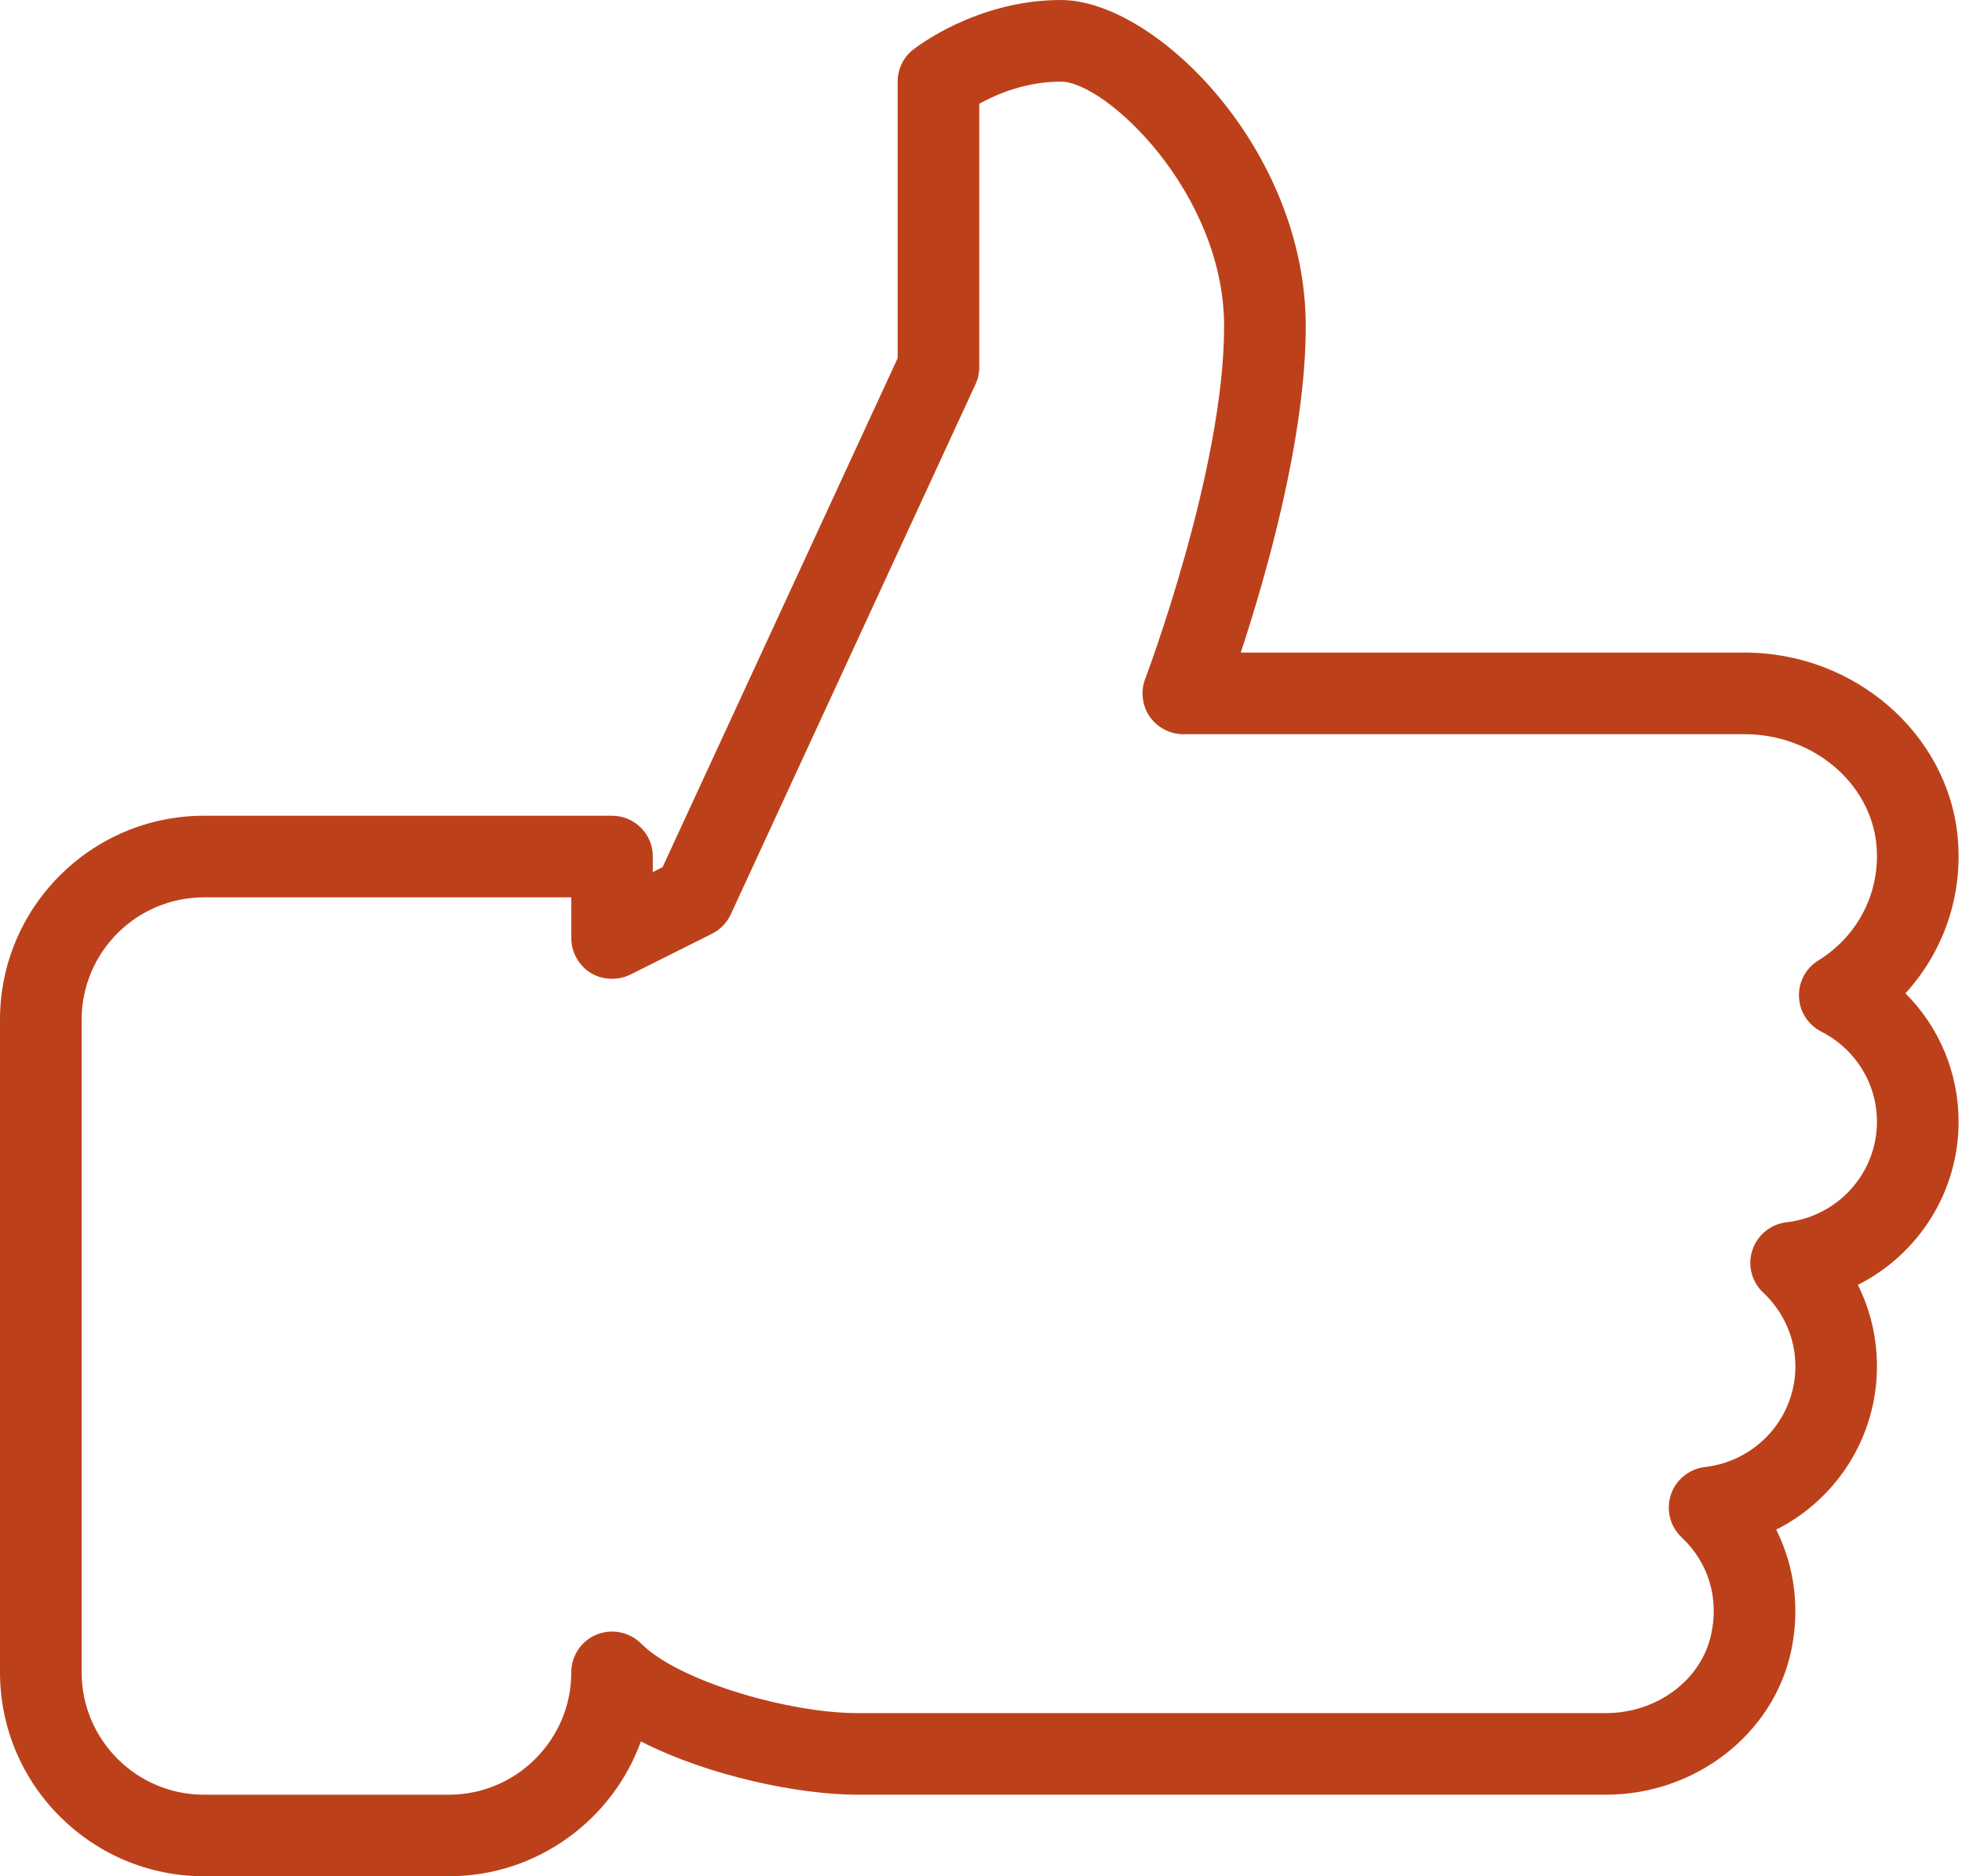 <svg width="23" height="22" viewBox="0 0 23 22" fill="none" xmlns="http://www.w3.org/2000/svg">
<path d="M22.96 13.152C22.96 12.577 22.731 12.042 22.337 11.647C22.784 11.158 23.012 10.503 22.95 9.821C22.837 8.605 21.742 7.652 20.454 7.652H14.545C14.838 6.764 15.307 5.135 15.307 3.826C15.307 1.751 13.543 0 12.437 0C11.444 0 10.733 0.56 10.703 0.583C10.589 0.673 10.523 0.811 10.523 0.957V4.2L7.767 10.168L7.653 10.226V10.043C7.653 9.779 7.439 9.565 7.175 9.565H2.392C1.072 9.565 0 10.637 0 11.957V19.609C0 20.928 1.072 22 2.392 22H5.262C6.296 22 7.18 21.34 7.513 20.419C8.309 20.828 9.38 21.044 10.045 21.044H18.826C19.868 21.044 20.78 20.341 20.994 19.373C21.104 18.874 21.04 18.372 20.822 17.936C21.528 17.581 22.003 16.851 22.003 16.022C22.003 15.683 21.926 15.359 21.779 15.066C22.485 14.71 22.96 13.982 22.96 13.152ZM20.942 14.332C20.758 14.354 20.602 14.48 20.543 14.657C20.484 14.834 20.533 15.028 20.669 15.156C20.912 15.385 21.047 15.693 21.047 16.022C21.047 16.625 20.59 17.132 19.987 17.202C19.802 17.224 19.646 17.349 19.587 17.526C19.529 17.703 19.577 17.898 19.713 18.026C20.028 18.322 20.154 18.738 20.059 19.167C19.942 19.701 19.423 20.087 18.826 20.087H10.045C9.268 20.087 7.965 19.723 7.514 19.27C7.377 19.134 7.17 19.094 6.992 19.167C6.813 19.241 6.697 19.416 6.697 19.609C6.697 20.4 6.053 21.044 5.262 21.044H2.392C1.6 21.044 0.957 20.4 0.957 19.609V11.957C0.957 11.165 1.6 10.522 2.392 10.522H6.697V11C6.697 11.165 6.783 11.319 6.924 11.408C7.064 11.492 7.24 11.5 7.389 11.428L8.346 10.949C8.443 10.901 8.52 10.821 8.566 10.723L11.436 4.505C11.465 4.442 11.48 4.373 11.48 4.304V1.216C11.679 1.106 12.024 0.957 12.437 0.957C12.961 0.957 14.35 2.259 14.35 3.826C14.35 5.51 13.434 7.936 13.425 7.96C13.369 8.107 13.389 8.272 13.477 8.402C13.567 8.531 13.715 8.609 13.872 8.609H20.454C21.252 8.609 21.93 9.18 21.997 9.909C22.047 10.454 21.785 10.972 21.316 11.262C21.169 11.352 21.082 11.515 21.089 11.688C21.095 11.861 21.195 12.016 21.348 12.095C21.753 12.301 22.003 12.707 22.003 13.152C22.003 13.756 21.547 14.263 20.942 14.332Z" fill="#BC411B"/>
</svg>
